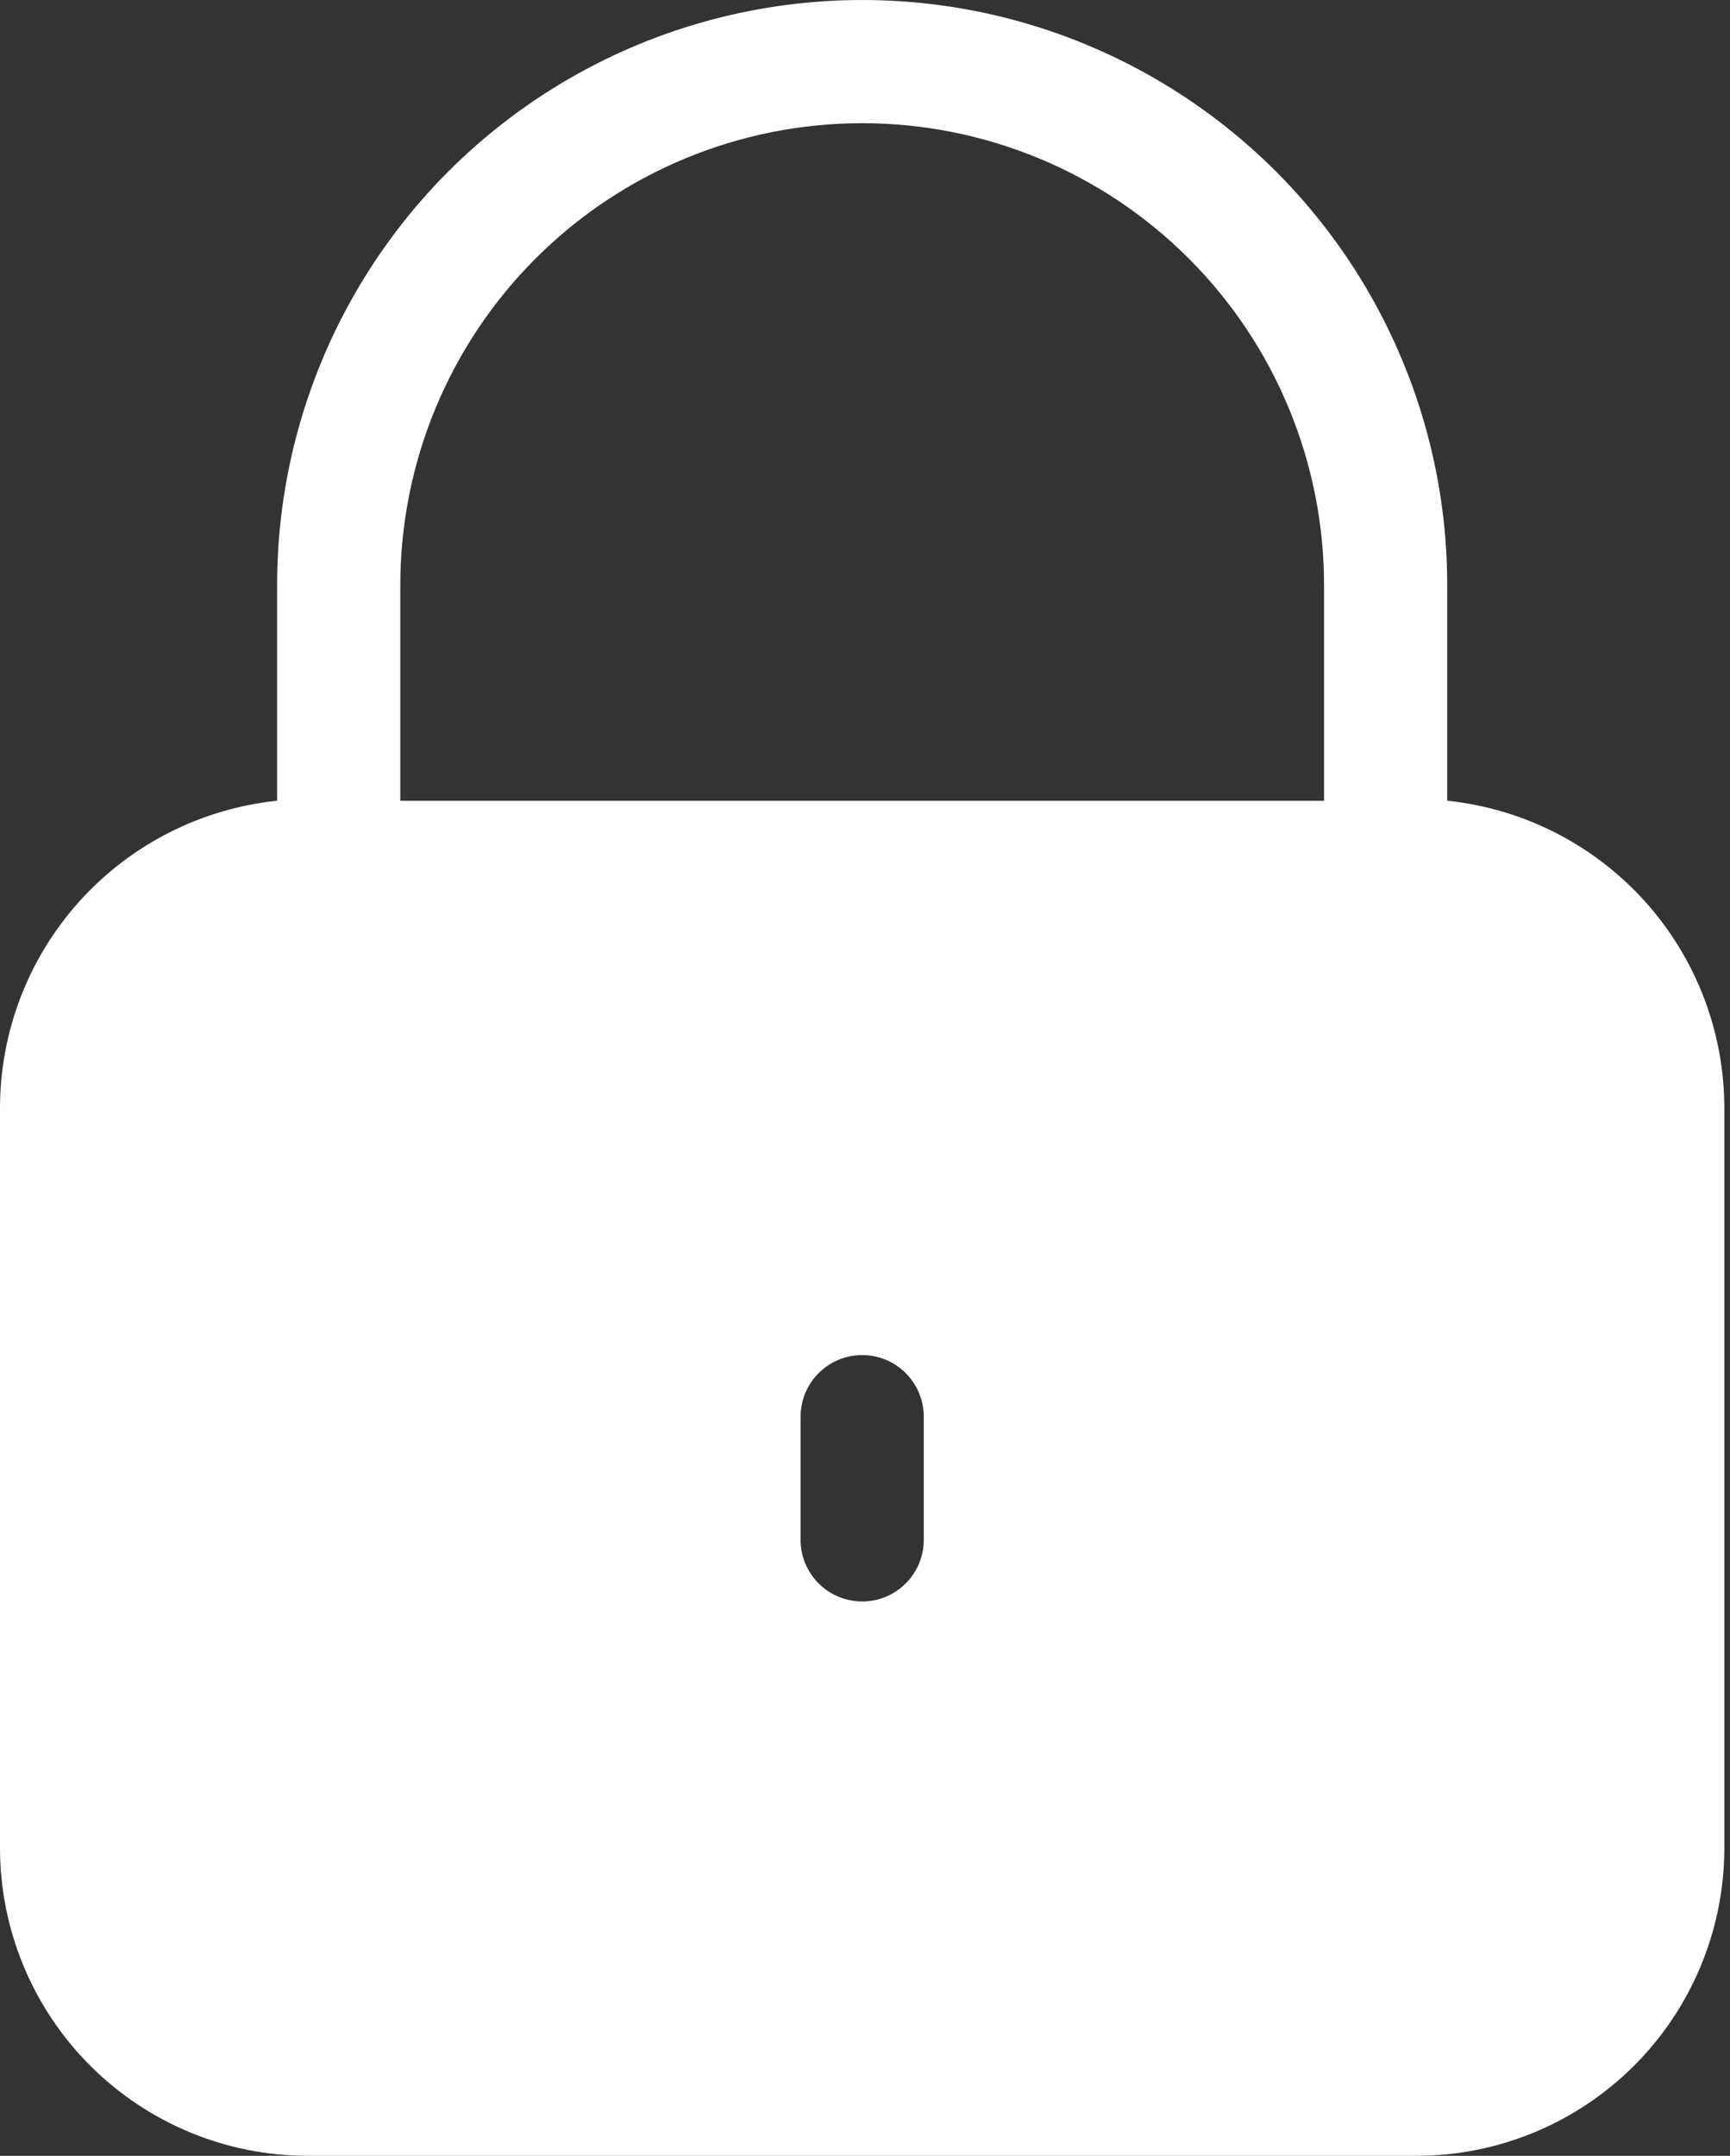 <svg width="61" height="76" viewBox="0 0 61 76" fill="none" xmlns="http://www.w3.org/2000/svg">
<rect x="0" y="0" width="61" height="76" fill="#333333" stroke="none"/>
<path d="M51.029 28.228V20.628C51.029 13.258 47.097 6.448 40.715 2.764C34.333 -0.921 26.469 -0.921 20.085 2.764C13.703 6.448 9.771 13.258 9.771 20.628V28.228C7.088 28.508 4.603 29.772 2.798 31.778C0.993 33.783 -0.004 36.388 1.49371e-05 39.086V65.143C1.49371e-05 68.022 1.144 70.784 3.18 72.82C5.216 74.856 7.977 76 10.857 76H49.943C52.823 76 55.584 74.856 57.62 72.82C59.656 70.784 60.8 68.022 60.8 65.143V39.086C60.804 36.388 59.807 33.783 58.002 31.778C56.197 29.772 53.712 28.508 51.028 28.228H51.029ZM32.572 49.943V54.286C32.572 55.485 31.599 56.457 30.401 56.457C29.202 56.457 28.229 55.485 28.229 54.286V49.943C28.229 48.744 29.202 47.771 30.401 47.771C31.599 47.771 32.572 48.744 32.572 49.943ZM30.401 4.343C34.72 4.343 38.862 6.059 41.916 9.113C44.971 12.167 46.686 16.309 46.686 20.629V28.229H14.115V20.629C14.115 16.309 15.831 12.167 18.885 9.113C21.939 6.059 26.081 4.343 30.401 4.343Z" fill="white"/>
</svg>
